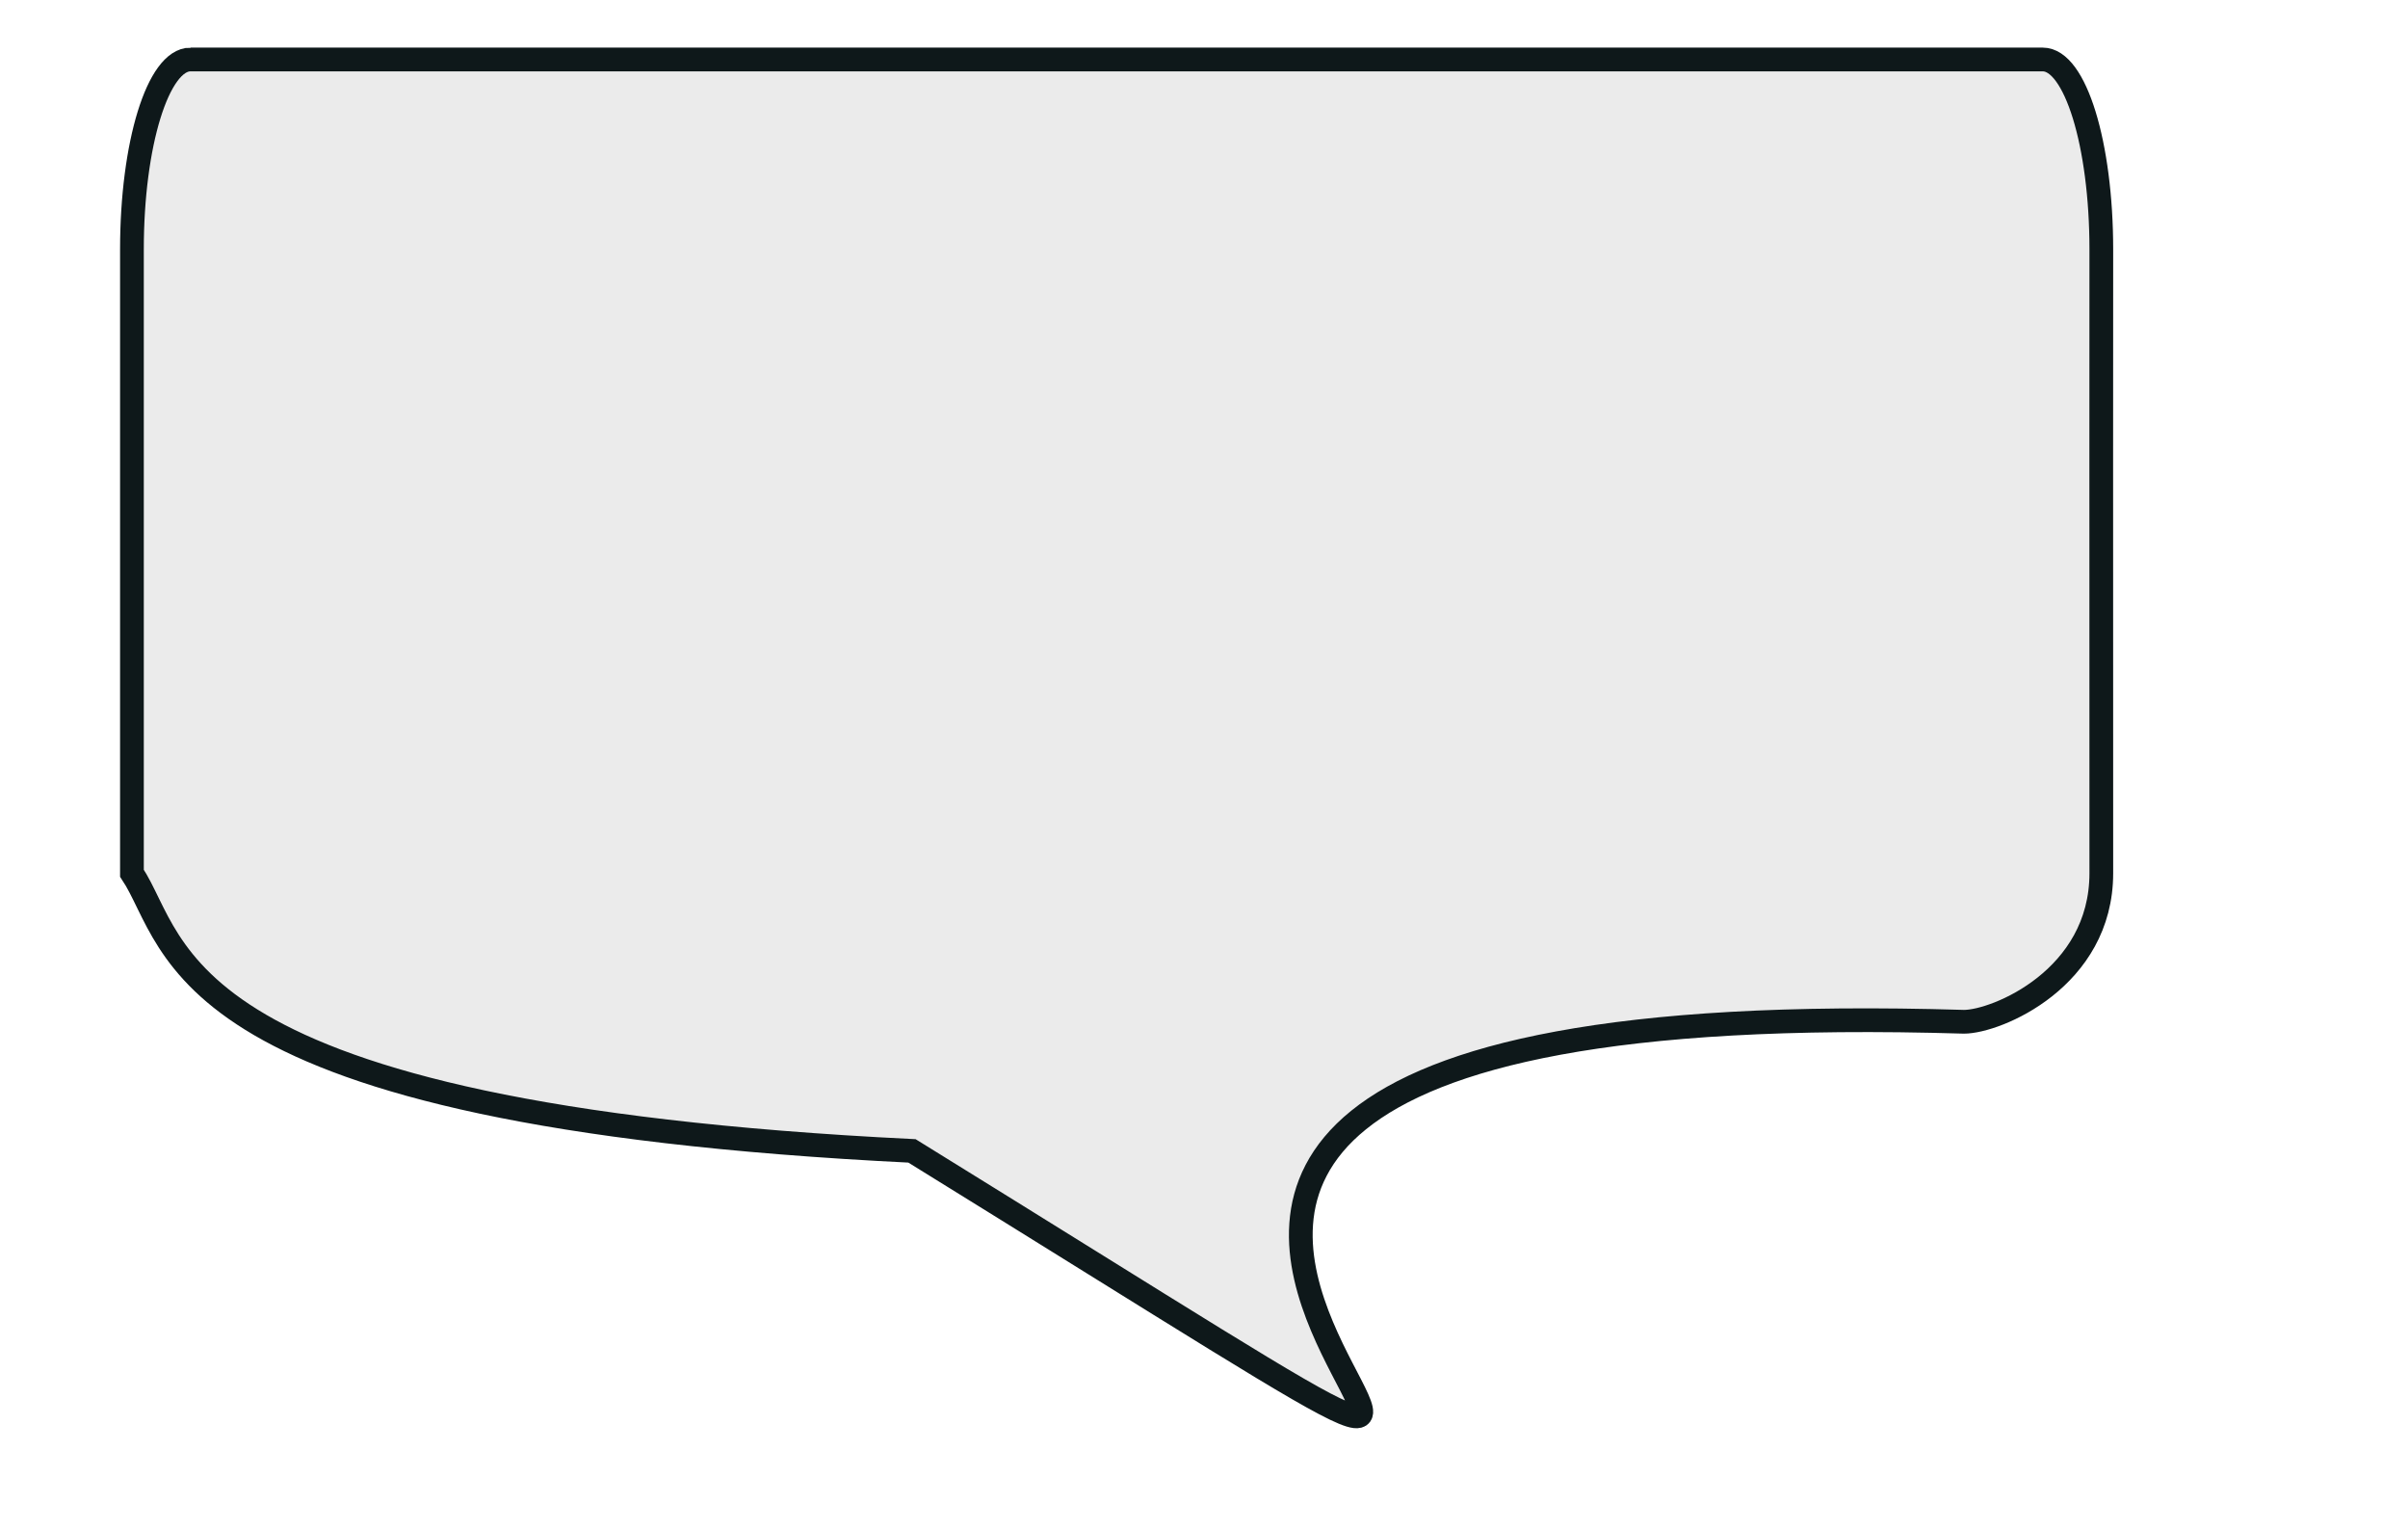 <?xml version="1.0" encoding="UTF-8" standalone="no"?>
<!-- Created with Inkscape (http://www.inkscape.org/) -->

<svg
   xmlns:dc="http://purl.org/dc/elements/1.1/"
   xmlns:cc="http://creativecommons.org/ns#"
   xmlns:rdf="http://www.w3.org/1999/02/22-rdf-syntax-ns#"
   xmlns:svg="http://www.w3.org/2000/svg"
   xmlns="http://www.w3.org/2000/svg"
   xmlns:sodipodi="http://sodipodi.sourceforge.net/DTD/sodipodi-0.dtd"
   xmlns:inkscape="http://www.inkscape.org/namespaces/inkscape"
   width="85mm"
   height="54mm"
   id="svg3004"
   version="1.1"
   inkscape:version="0.48.0 r9654"
   sodipodi:docname="game.svg">
  <defs
     id="defs3" />
  <sodipodi:namedview
     id="base"
     pagecolor="#ffffff"
     bordercolor="#666666"
     borderopacity="1.0"
     inkscape:pageopacity="0.0"
     inkscape:pageshadow="2"
     inkscape:zoom="1.2"
     inkscape:cx="160"
     inkscape:cy="50.416665"
     inkscape:document-units="mm"
     inkscape:current-layer="layer1"
     showgrid="false"
     inkscape:window-width="1256"
     inkscape:window-height="701"
     inkscape:window-x="0"
     inkscape:window-y="37"
     inkscape:window-maximized="1" />
  <g
     inkscape:label="Layer 1"
     inkscape:groupmode="layer"
     id="layer1">
    <path
       style="fill:#e6e6e6;fill-opacity:0.824;stroke:#0e181a;stroke-width:3.166;stroke-miterlimit:4;stroke-opacity:1;display:inline;enable-background:new"
       d="m 25.412,7.934 c 65.749,0 151.241,0 247.121,0 4.327,0 7.81,11.295 7.81,25.324 l -0.009,27.757 0.009,55.451 c 0,14.03 -13.999,19.813 -18.325,19.813 -188.523,-5.683 6.922,108.275 -140.348,17.221 C 22.163,148.628 23.895,125.885 17.602,116.465 l 0,-83.208 c 0,-14.029 3.483,-25.324 7.81,-25.324 z"
       id="BUBBLE1"
       sodipodi:nodetypes="cccccccccc"
       inkscape:label="#BUBBLE1"
       inkscape:connector-curvature="0" />
  </g>
</svg>
